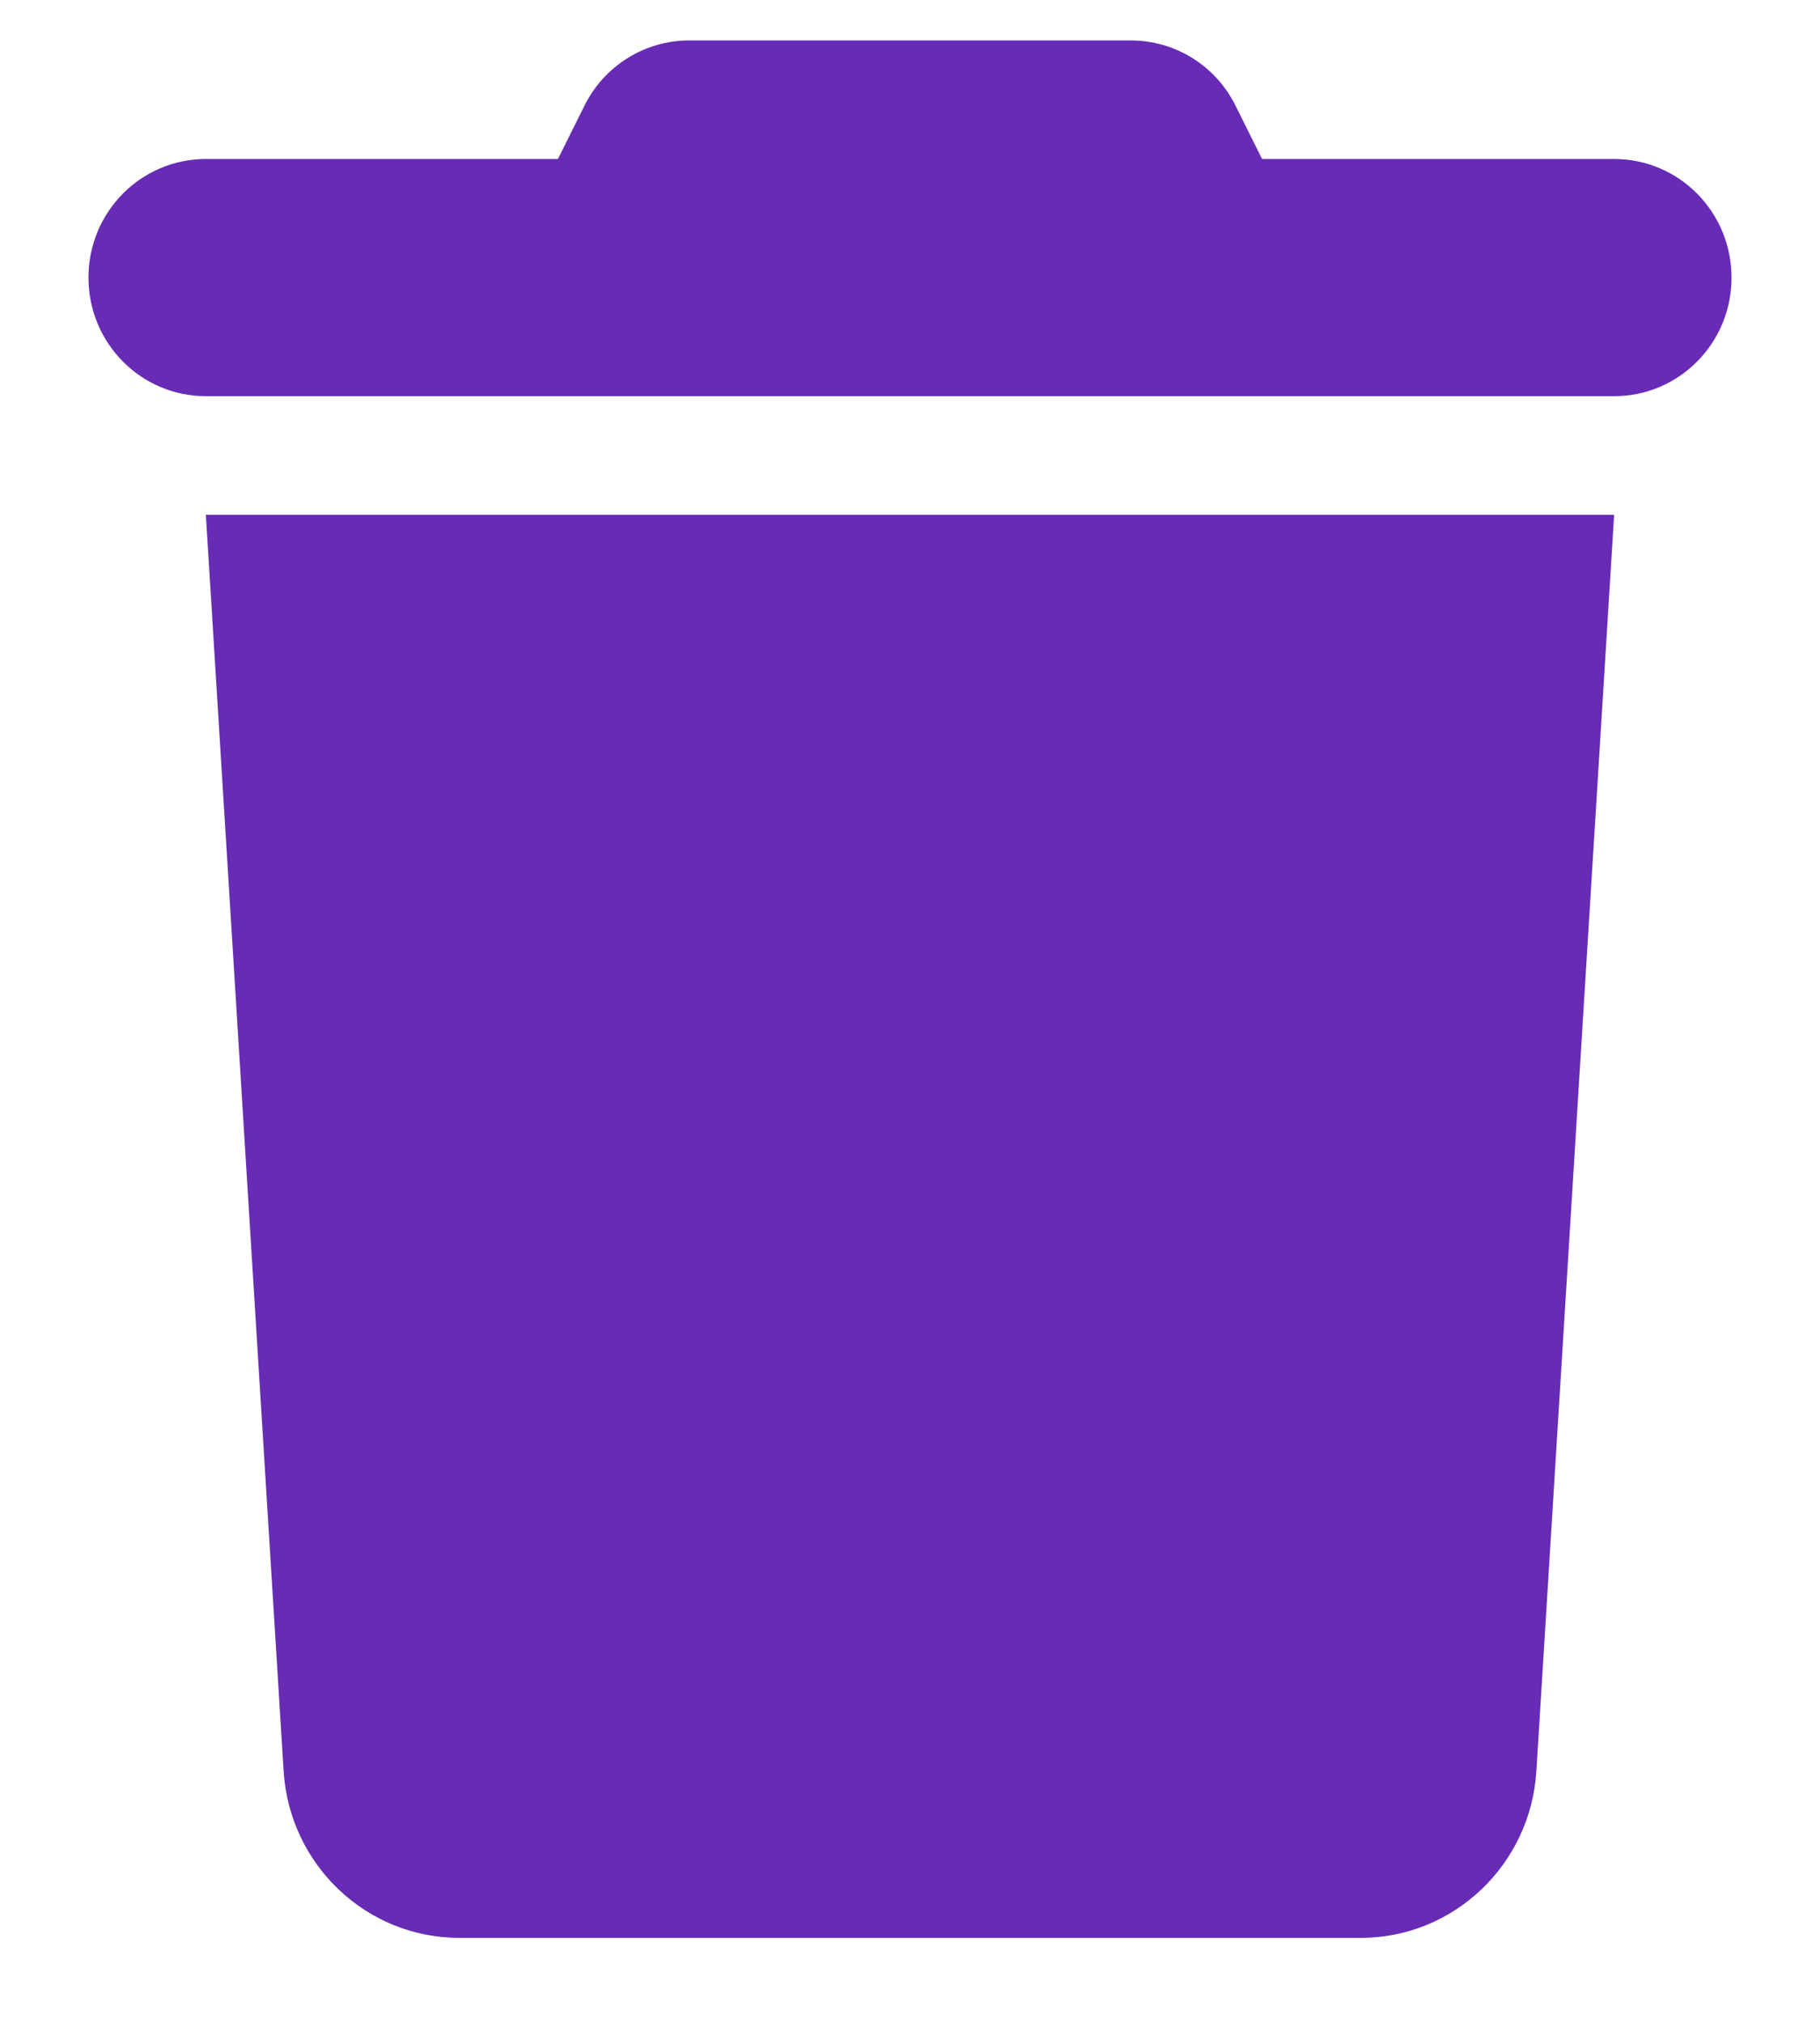 <svg width="18" height="20" viewBox="0 0 18 20" fill="none" xmlns="http://www.w3.org/2000/svg">
<path d="M5.779 1.048L5.518 1.572H2.036C1.394 1.572 0.875 2.096 0.875 2.745C0.875 3.393 1.394 3.917 2.036 3.917H15.964C16.606 3.917 17.125 3.393 17.125 2.745C17.125 2.096 16.606 1.572 15.964 1.572H12.482L12.221 1.048C12.025 0.649 11.623 0.4 11.184 0.4H6.816C6.378 0.4 5.975 0.649 5.779 1.048ZM15.964 5.09H2.036L2.805 17.511C2.863 18.438 3.624 19.16 4.542 19.16H13.458C14.376 19.16 15.137 18.438 15.195 17.511L15.964 5.09Z" fill="#672BB6"/>
</svg>
